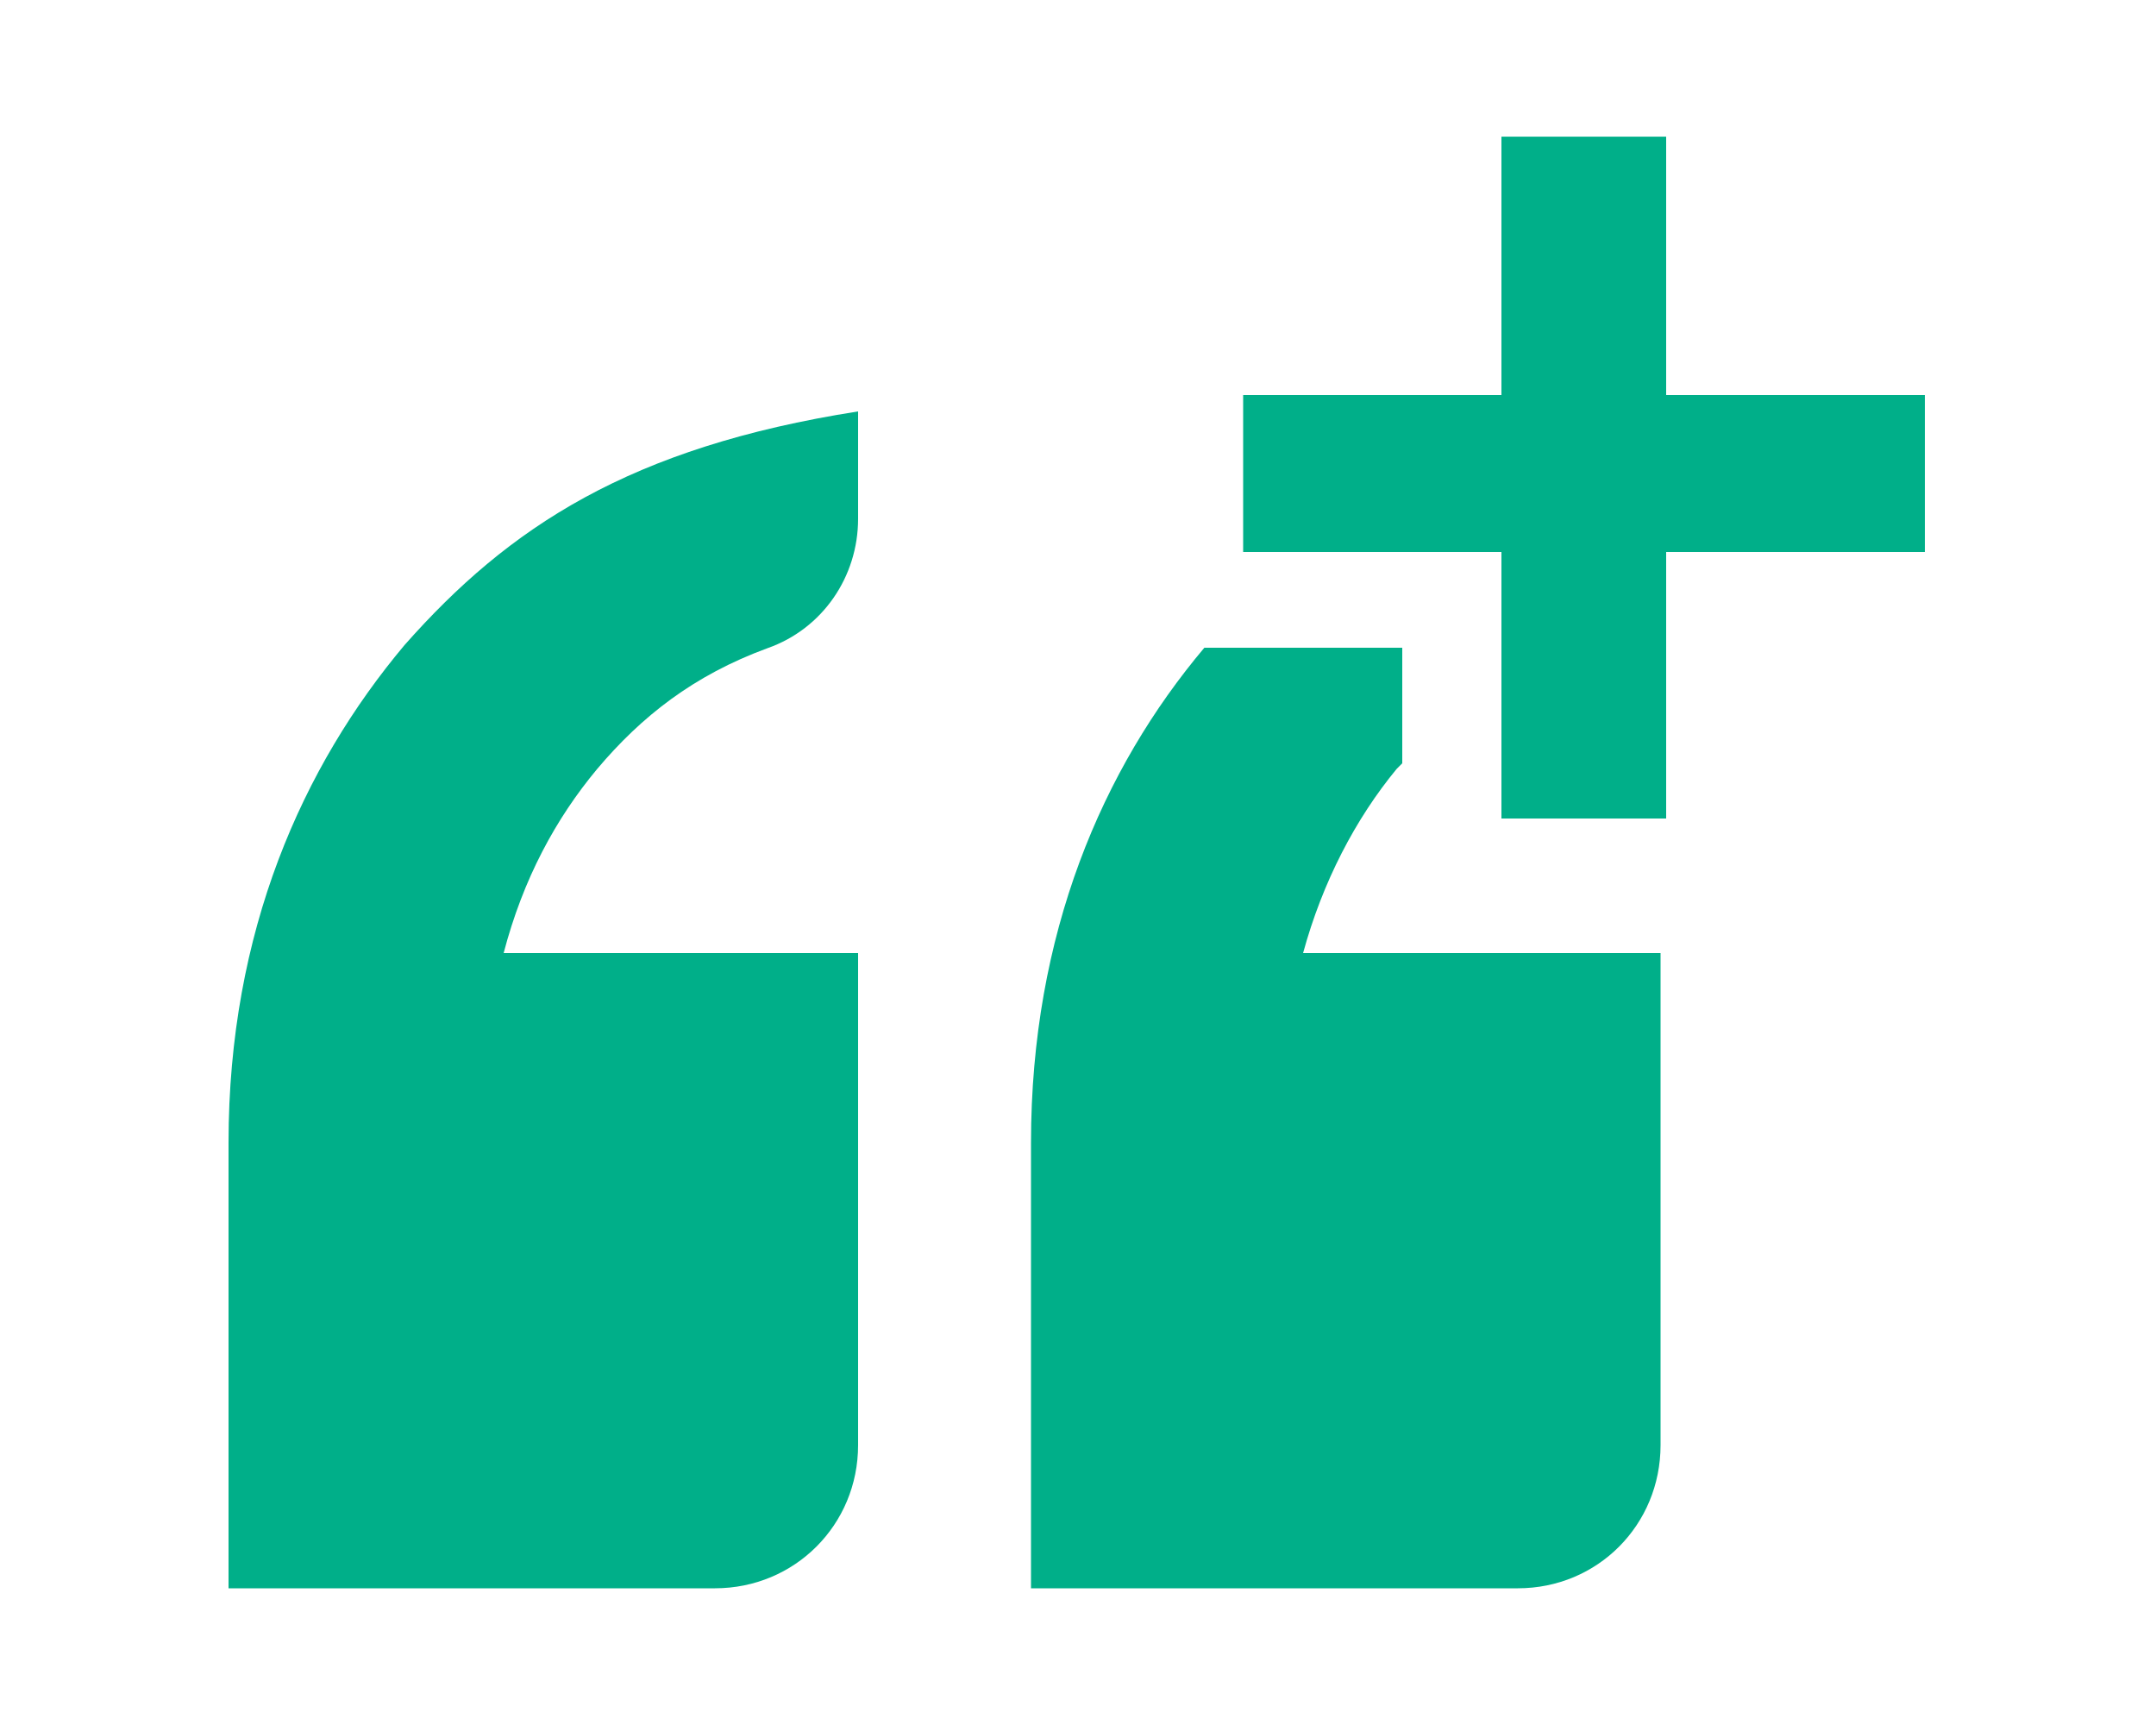 <?xml version="1.0" encoding="utf-8"?>
<!-- Generator: Adobe Illustrator 17.1.0, SVG Export Plug-In . SVG Version: 6.00 Build 0)  -->
<!DOCTYPE svg PUBLIC "-//W3C//DTD SVG 1.1//EN" "http://www.w3.org/Graphics/SVG/1.1/DTD/svg11.dtd">
<svg version="1.1" id="Layer_1" xmlns="http://www.w3.org/2000/svg" xmlns:xlink="http://www.w3.org/1999/xlink" x="0px" y="0px"
	 viewBox="56 196 500 400" enable-background="new 56 196 500 400" xml:space="preserve">
<g>
	<polygon fill="#00AF89" points="442.4,287.6 442.4,227.7 404.2,227.7 404.2,287.6 344.3,287.6 344.3,324 404.2,324 404.2,385.8 
		442.4,385.8 442.4,324 502.4,324 502.4,287.6 	"/>
	<path fill="#00AF89" d="M149.8,345.6C126.2,373.7,109,411.9,109,461v103.3h112.8c18.5,0,33.2-14.7,33.2-33.2V417h-82.2
		c4.5-17.2,12.1-31.2,21.7-42.7c10.2-12.1,22.3-21.7,39.5-28c12.8-4.5,21-16.6,21-30v-24.9C202.1,299.7,174,318.2,149.8,345.6z"/>
	<path fill="#00AF89" d="M379.9,374.3c0.6-0.6,0.6-0.6,1.3-1.3v-26.8h-37.6h-8.3c-23.6,28-40.2,66.3-40.2,114.8v103.3H408
		c18.5,0,33.1-14.7,33.1-33.2V417h-82.9C362.7,400.5,370.4,385.8,379.9,374.3z"/>
</g>
</svg>
